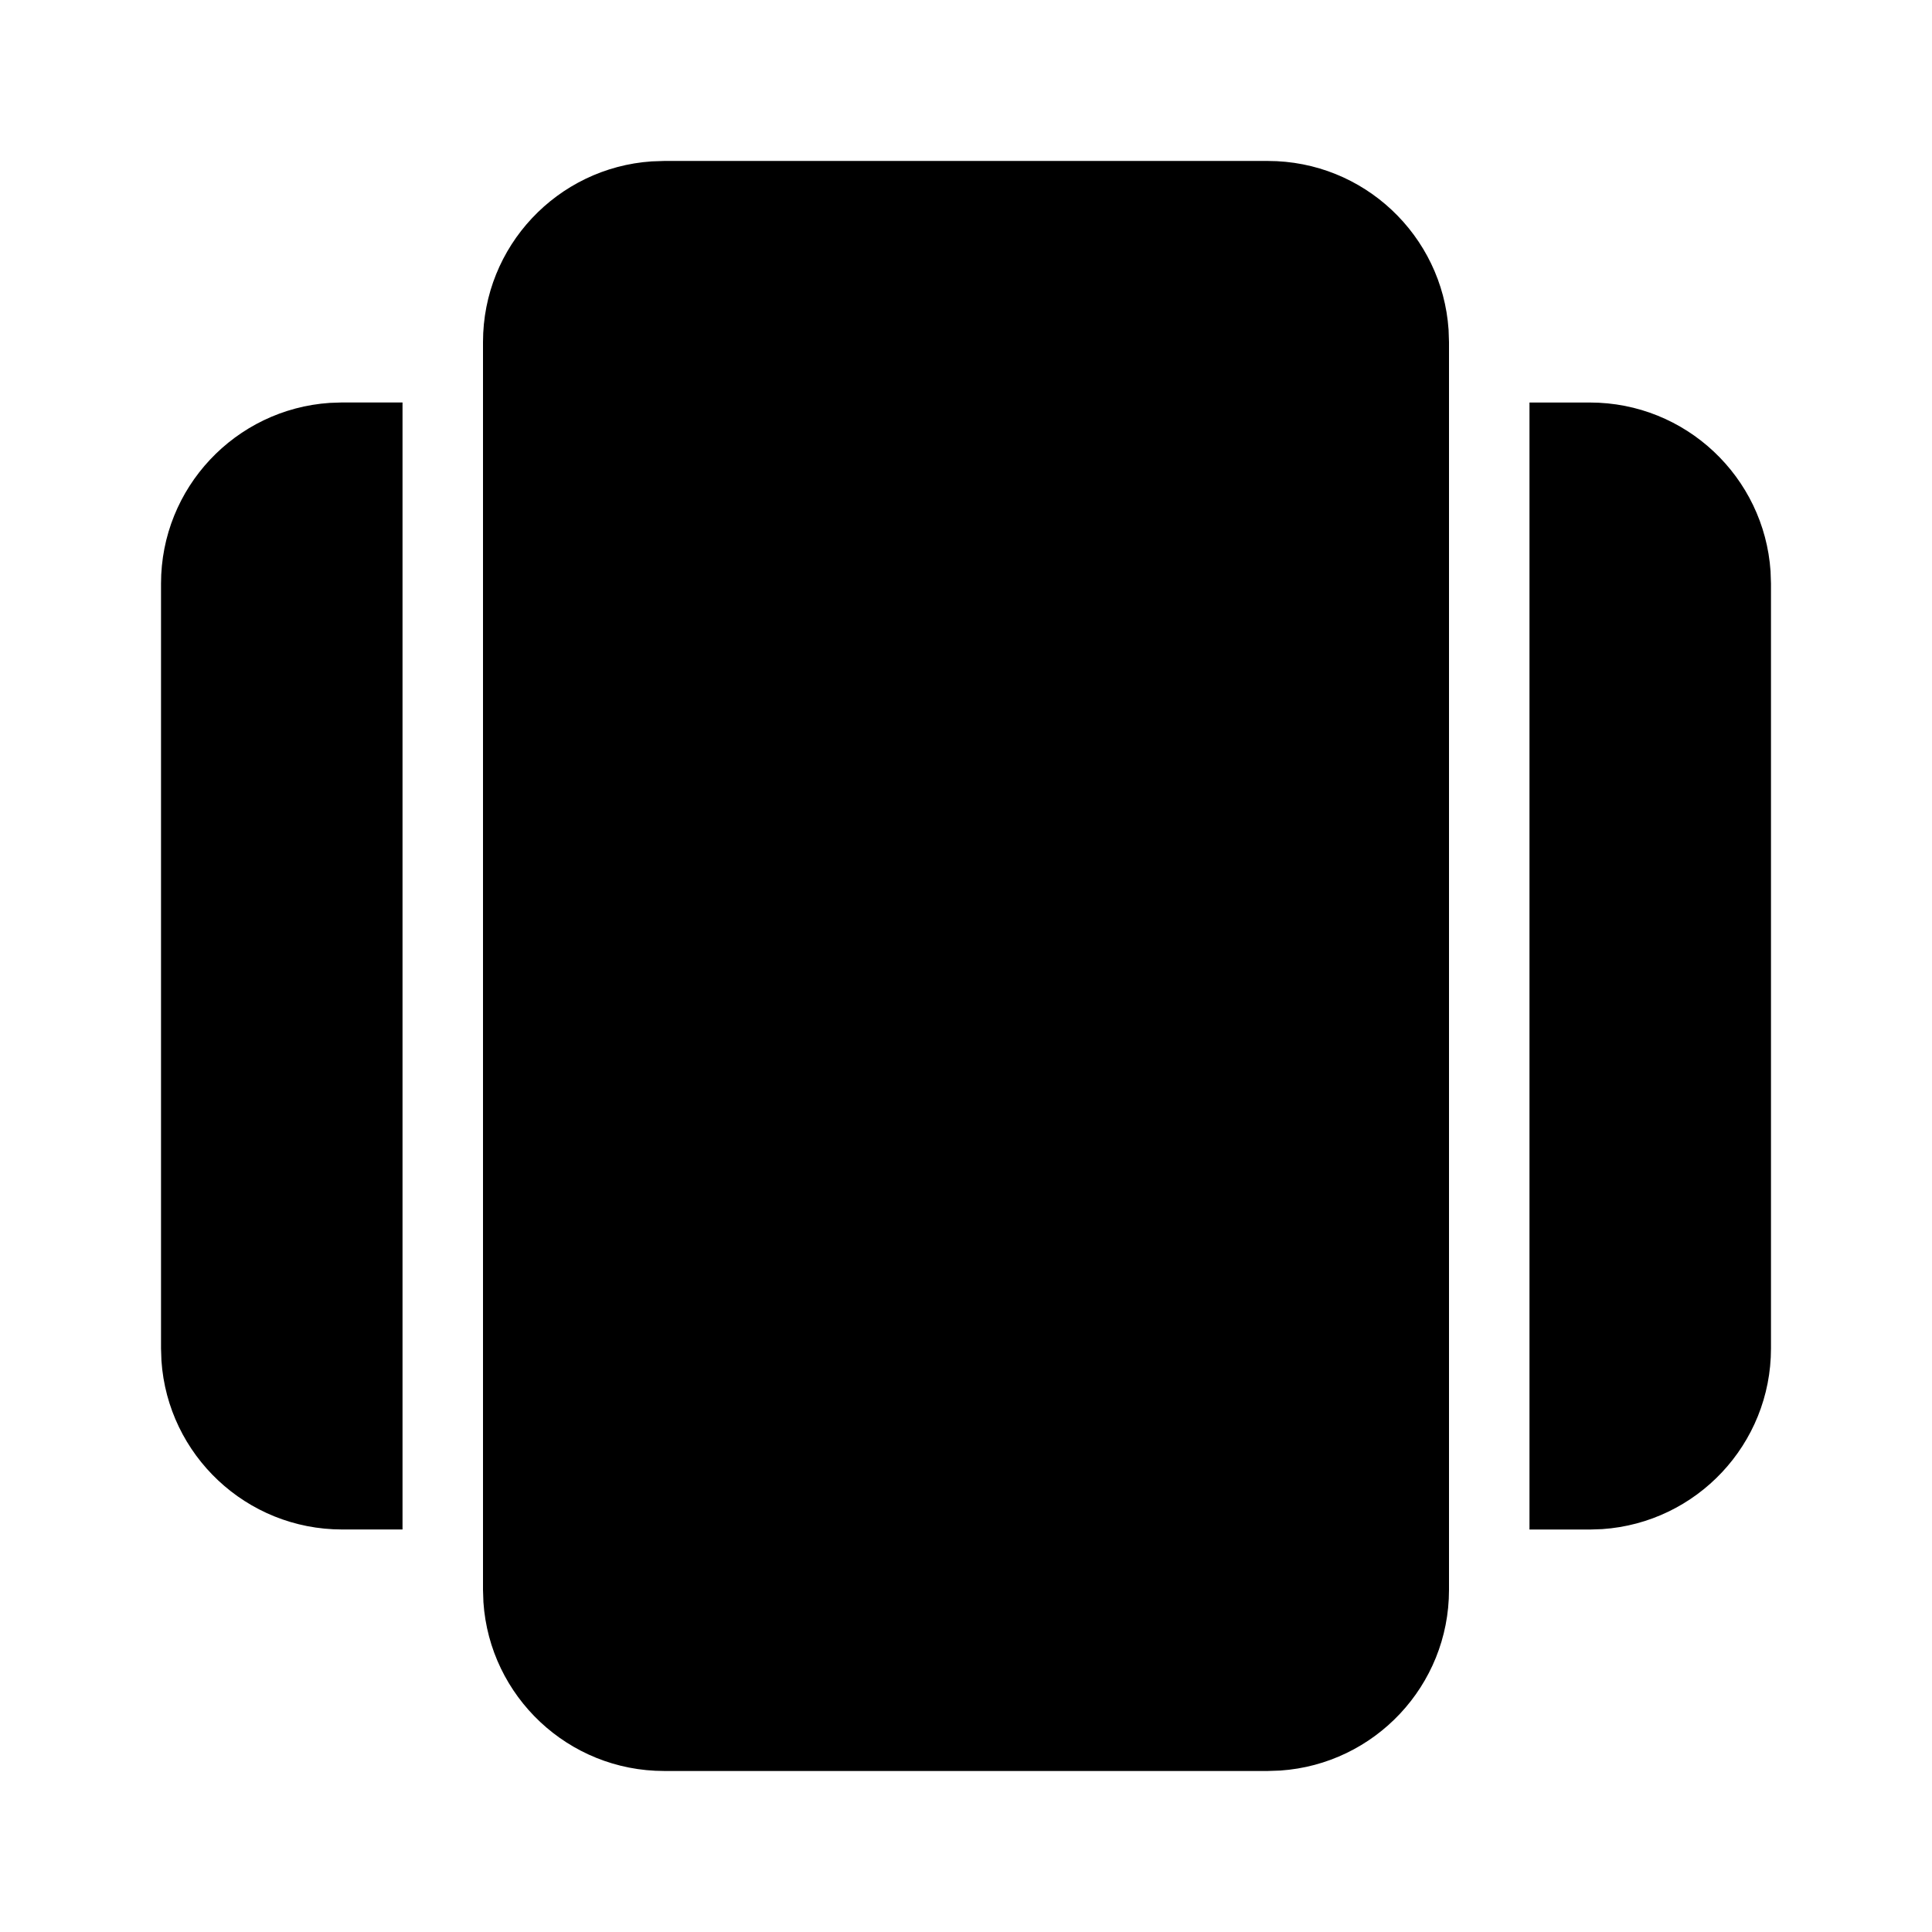 <!-- Generated by IcoMoon.io -->
<svg version="1.1" xmlns="http://www.w3.org/2000/svg" width="32" height="32" viewBox="0 0 32 32">
<title>app-recent-filled</title>
<path d="M24 26.333c0 1.588-1.234 2.887-2.795 2.993l-0.205 0.007h-10c-1.588 0-2.888-1.234-2.993-2.795l-0.007-0.205v-20.667c0-1.588 1.234-2.888 2.795-2.993l0.205-0.007h10c1.588 0 2.887 1.234 2.993 2.795l0.007 0.205v20.667zM25.333 6.667h1c1.588 0 2.887 1.234 2.993 2.795l0.007 0.205v12.667c0 1.588-1.234 2.887-2.795 2.993l-0.205 0.007h-1v-18.667zM6.667 25.333h-1c-1.588 0-2.888-1.234-2.993-2.795l-0.007-0.205v-12.667c0-1.588 1.234-2.888 2.795-2.993l0.205-0.007h1v18.667z"></path>
</svg>
